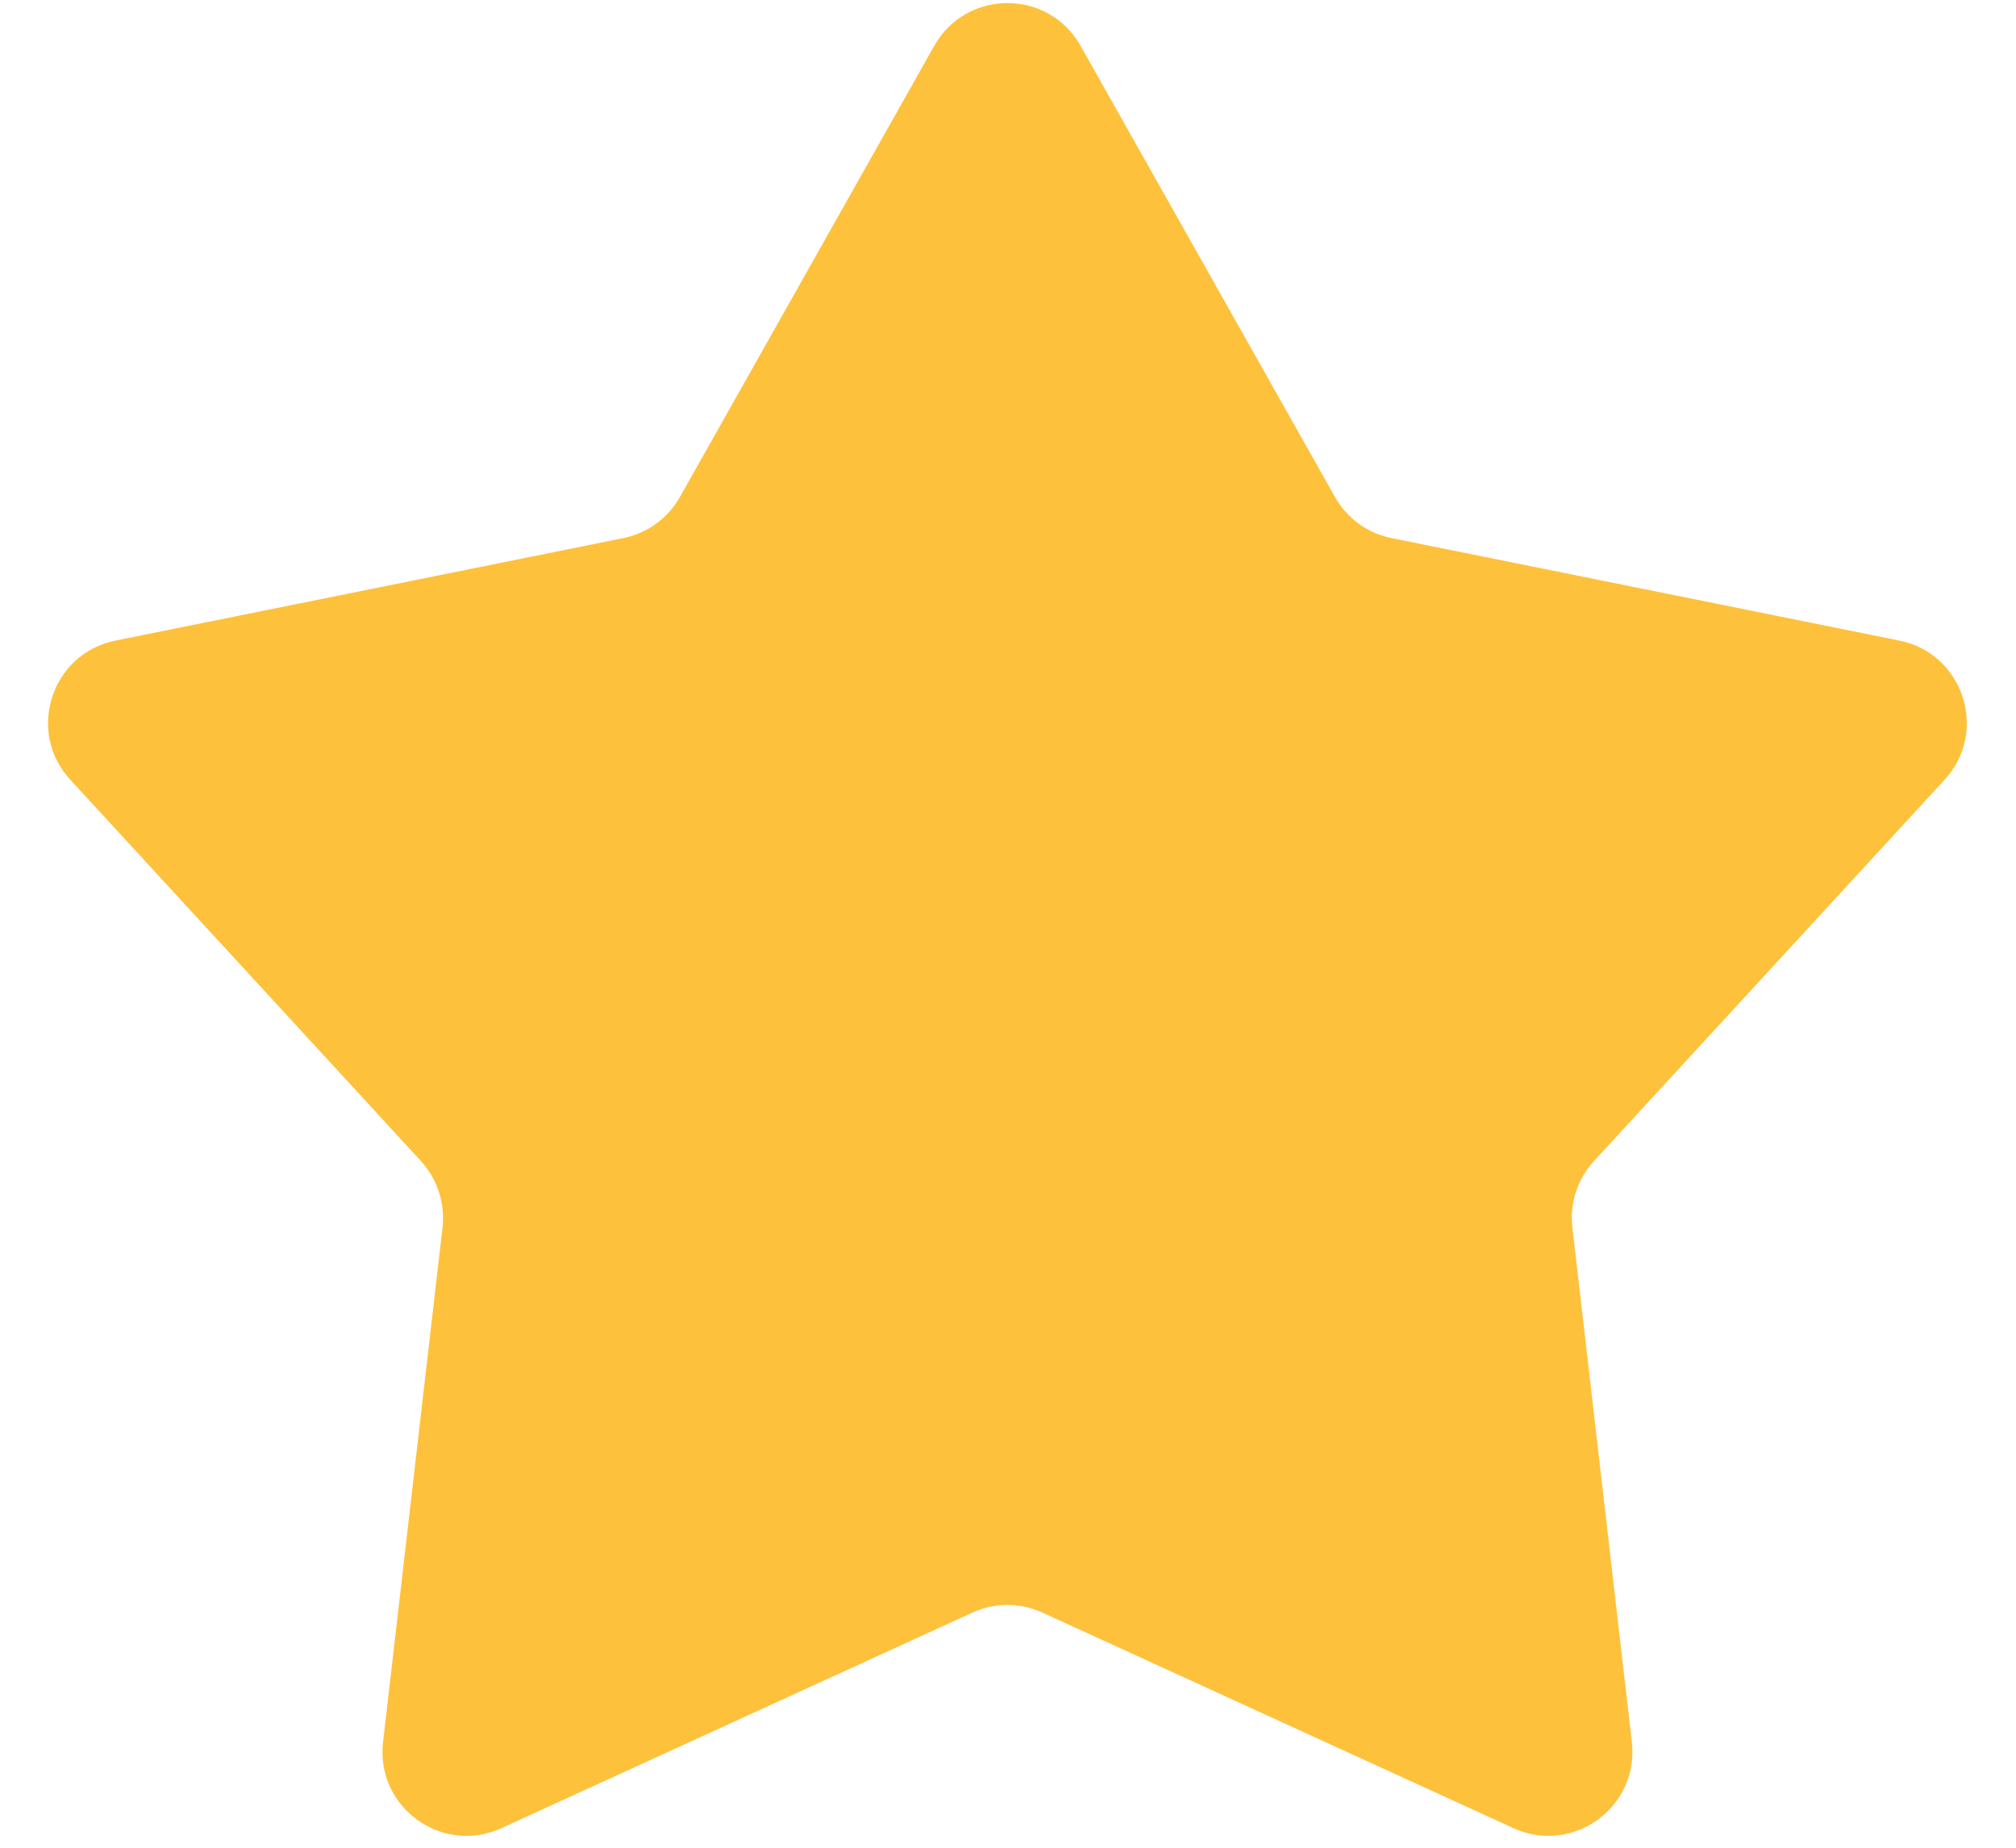 <svg width="24" height="22" viewBox="0 0 24 22" fill="none" xmlns="http://www.w3.org/2000/svg">
<path d="M11.122 0.546C11.505 -0.133 12.482 -0.133 12.864 0.546L15.893 5.918C16.035 6.171 16.281 6.35 16.566 6.407L22.611 7.627C23.375 7.781 23.677 8.711 23.15 9.284L18.976 13.824C18.779 14.038 18.685 14.327 18.719 14.616L19.427 20.742C19.516 21.516 18.726 22.091 18.017 21.767L12.409 19.2C12.145 19.079 11.841 19.079 11.577 19.2L5.969 21.767C5.261 22.091 4.47 21.516 4.56 20.742L5.268 14.616C5.301 14.327 5.207 14.038 5.011 13.824L0.837 9.284C0.309 8.711 0.611 7.781 1.375 7.627L7.42 6.407C7.705 6.35 7.951 6.171 8.094 5.918L11.122 0.546Z" fill="#FEC13B"/>
</svg>
